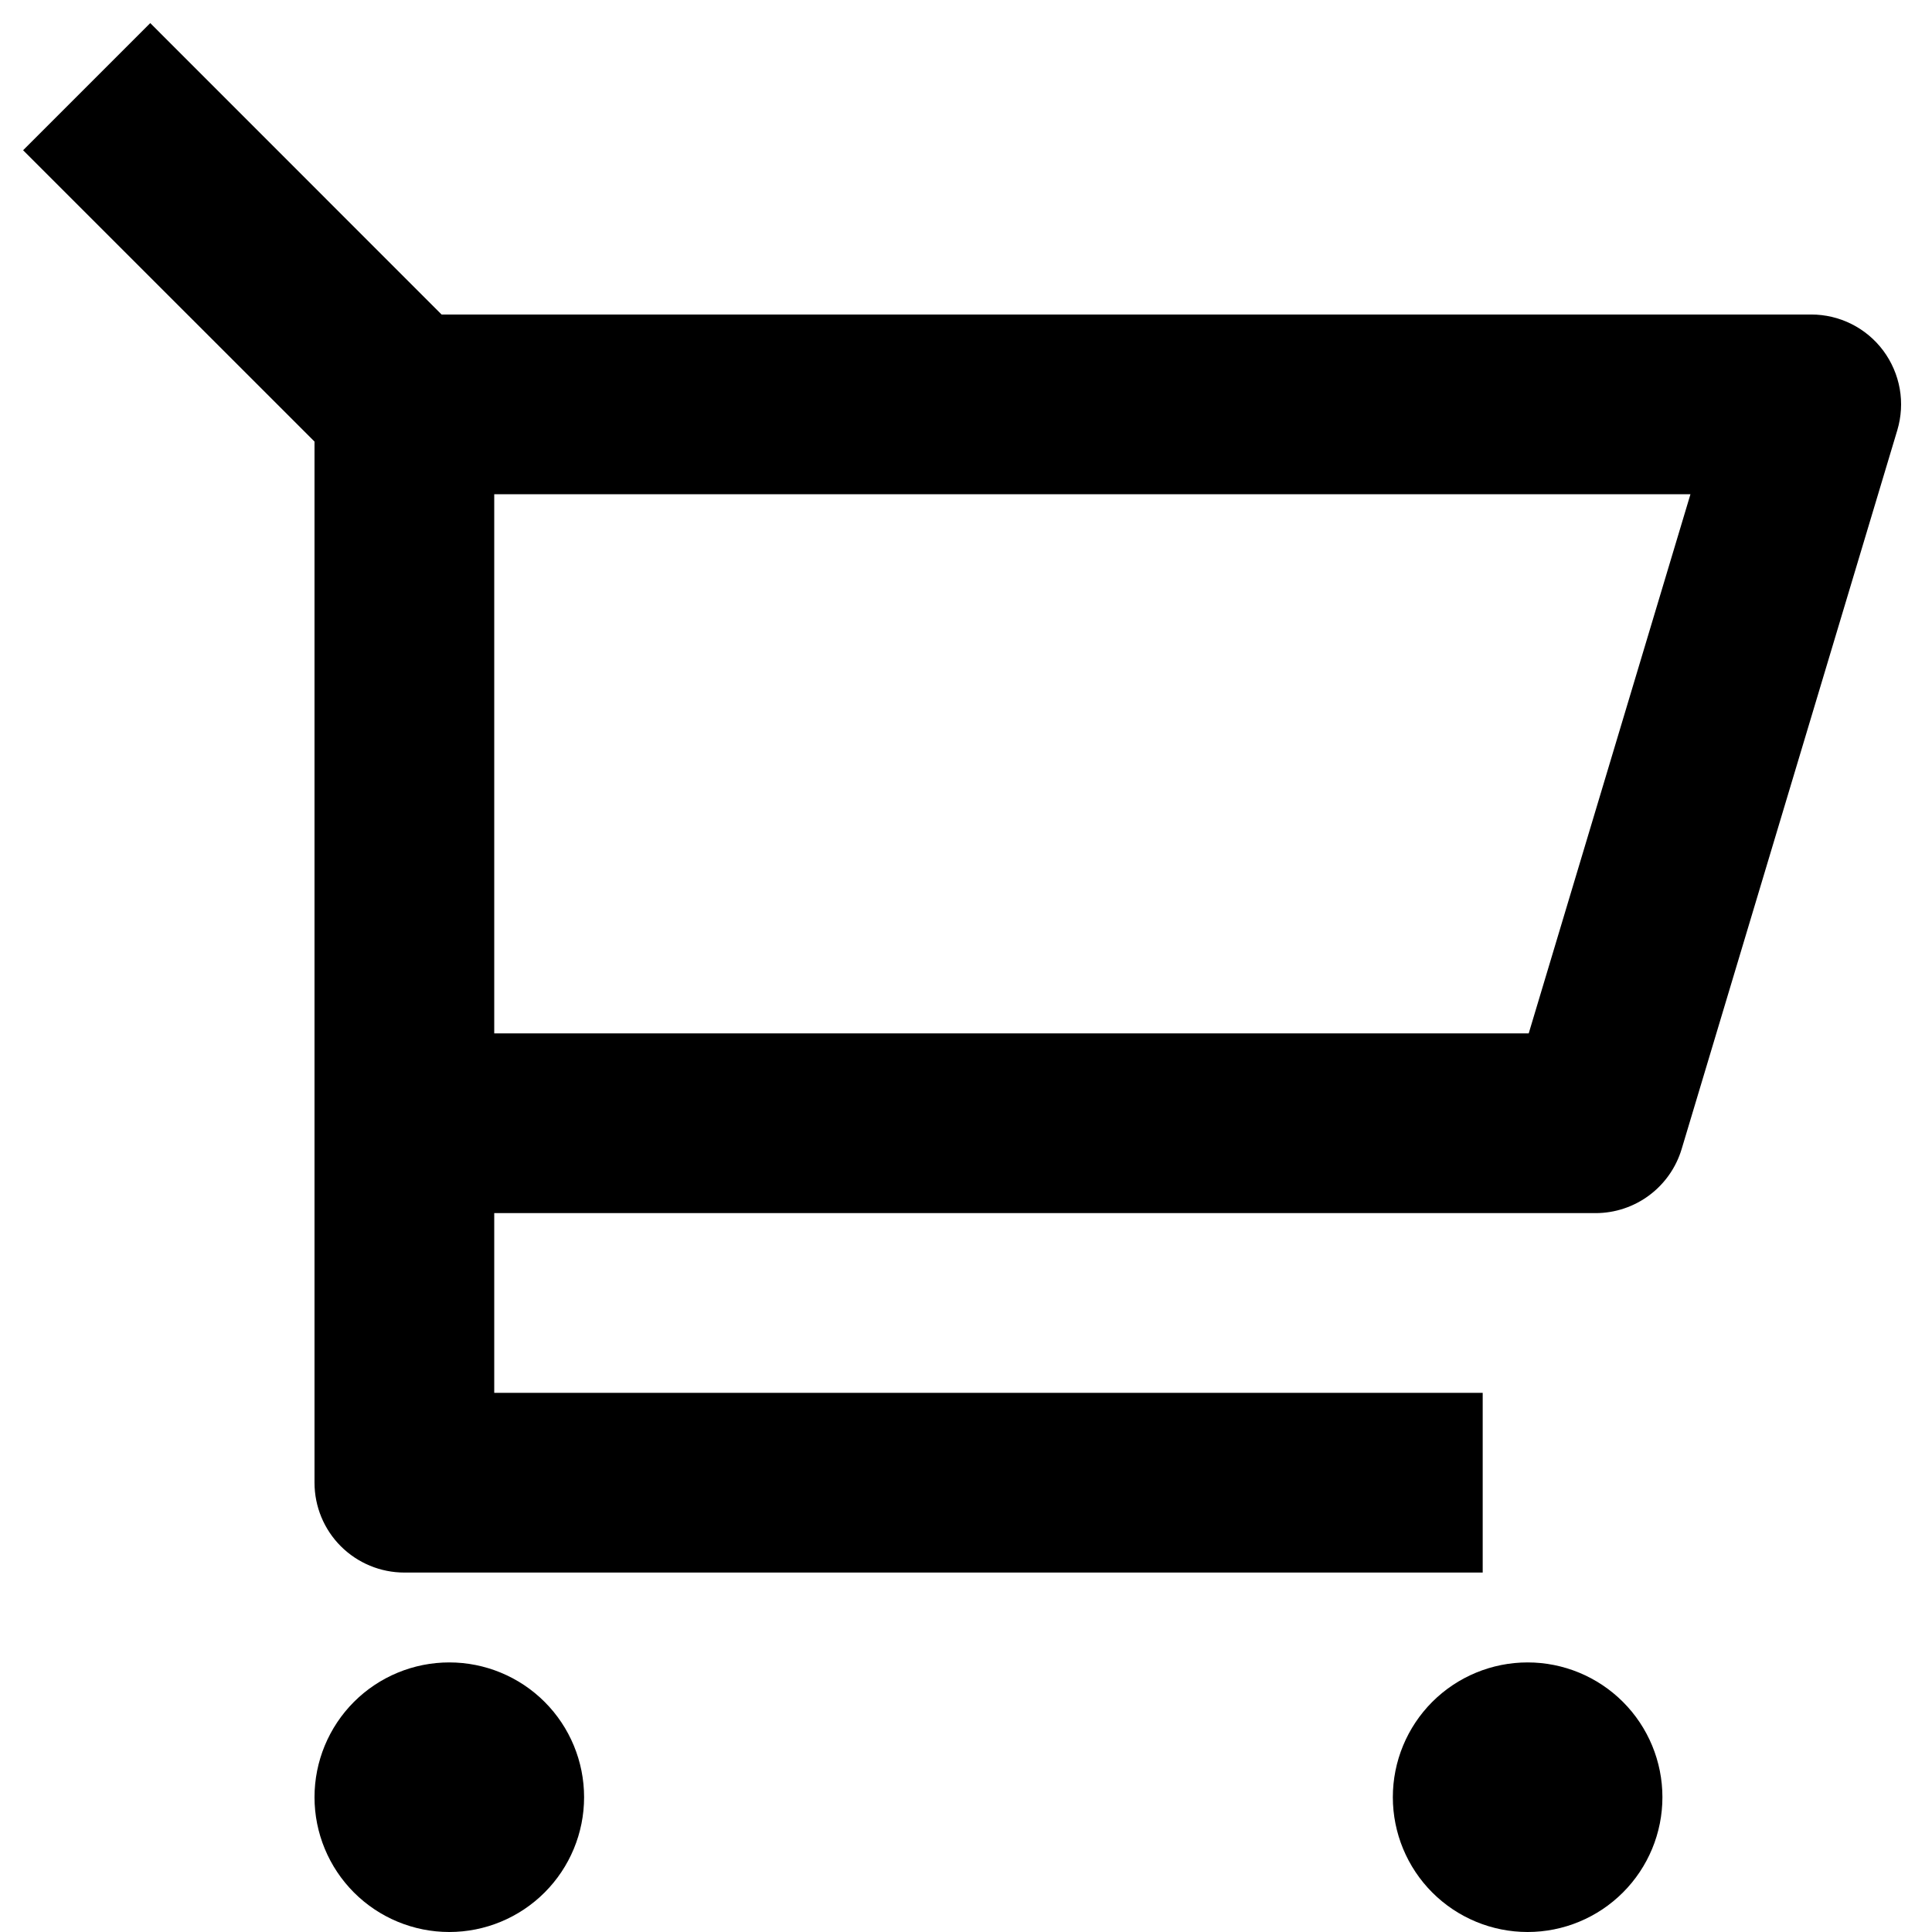 <svg width="43" height="43" viewBox="0 0 43 43" fill="none" xmlns="http://www.w3.org/2000/svg"><path d="M7 9.828L0.514 3.344L3.344 0.514L9.828 7H40.312C40.623 7 40.931 7.072 41.209 7.212C41.488 7.352 41.73 7.555 41.916 7.805C42.102 8.056 42.227 8.346 42.282 8.653C42.336 8.96 42.317 9.275 42.228 9.574L37.428 25.574C37.304 25.986 37.051 26.347 36.706 26.604C36.361 26.861 35.942 27 35.512 27H11V31H33V35H9C8.469 35 7.961 34.789 7.585 34.414C7.21 34.039 7 33.53 7 33V9.828ZM11 11V23H34.024L37.624 11H11ZM10 43C9.204 43 8.441 42.684 7.878 42.121C7.316 41.558 7 40.795 7 40C7 39.204 7.316 38.441 7.878 37.878C8.441 37.316 9.204 37 10 37C10.795 37 11.558 37.316 12.121 37.878C12.684 38.441 13 39.204 13 40C13 40.795 12.684 41.558 12.121 42.121C11.558 42.684 10.795 43 10 43ZM34 43C33.204 43 32.441 42.684 31.878 42.121C31.316 41.558 31 40.795 31 40C31 39.204 31.316 38.441 31.878 37.878C32.441 37.316 33.204 37 34 37C34.795 37 35.558 37.316 36.121 37.878C36.684 38.441 37 39.204 37 40C37 40.795 36.684 41.558 36.121 42.121C35.558 42.684 34.795 43 34 43Z" fill="black"></path></svg>